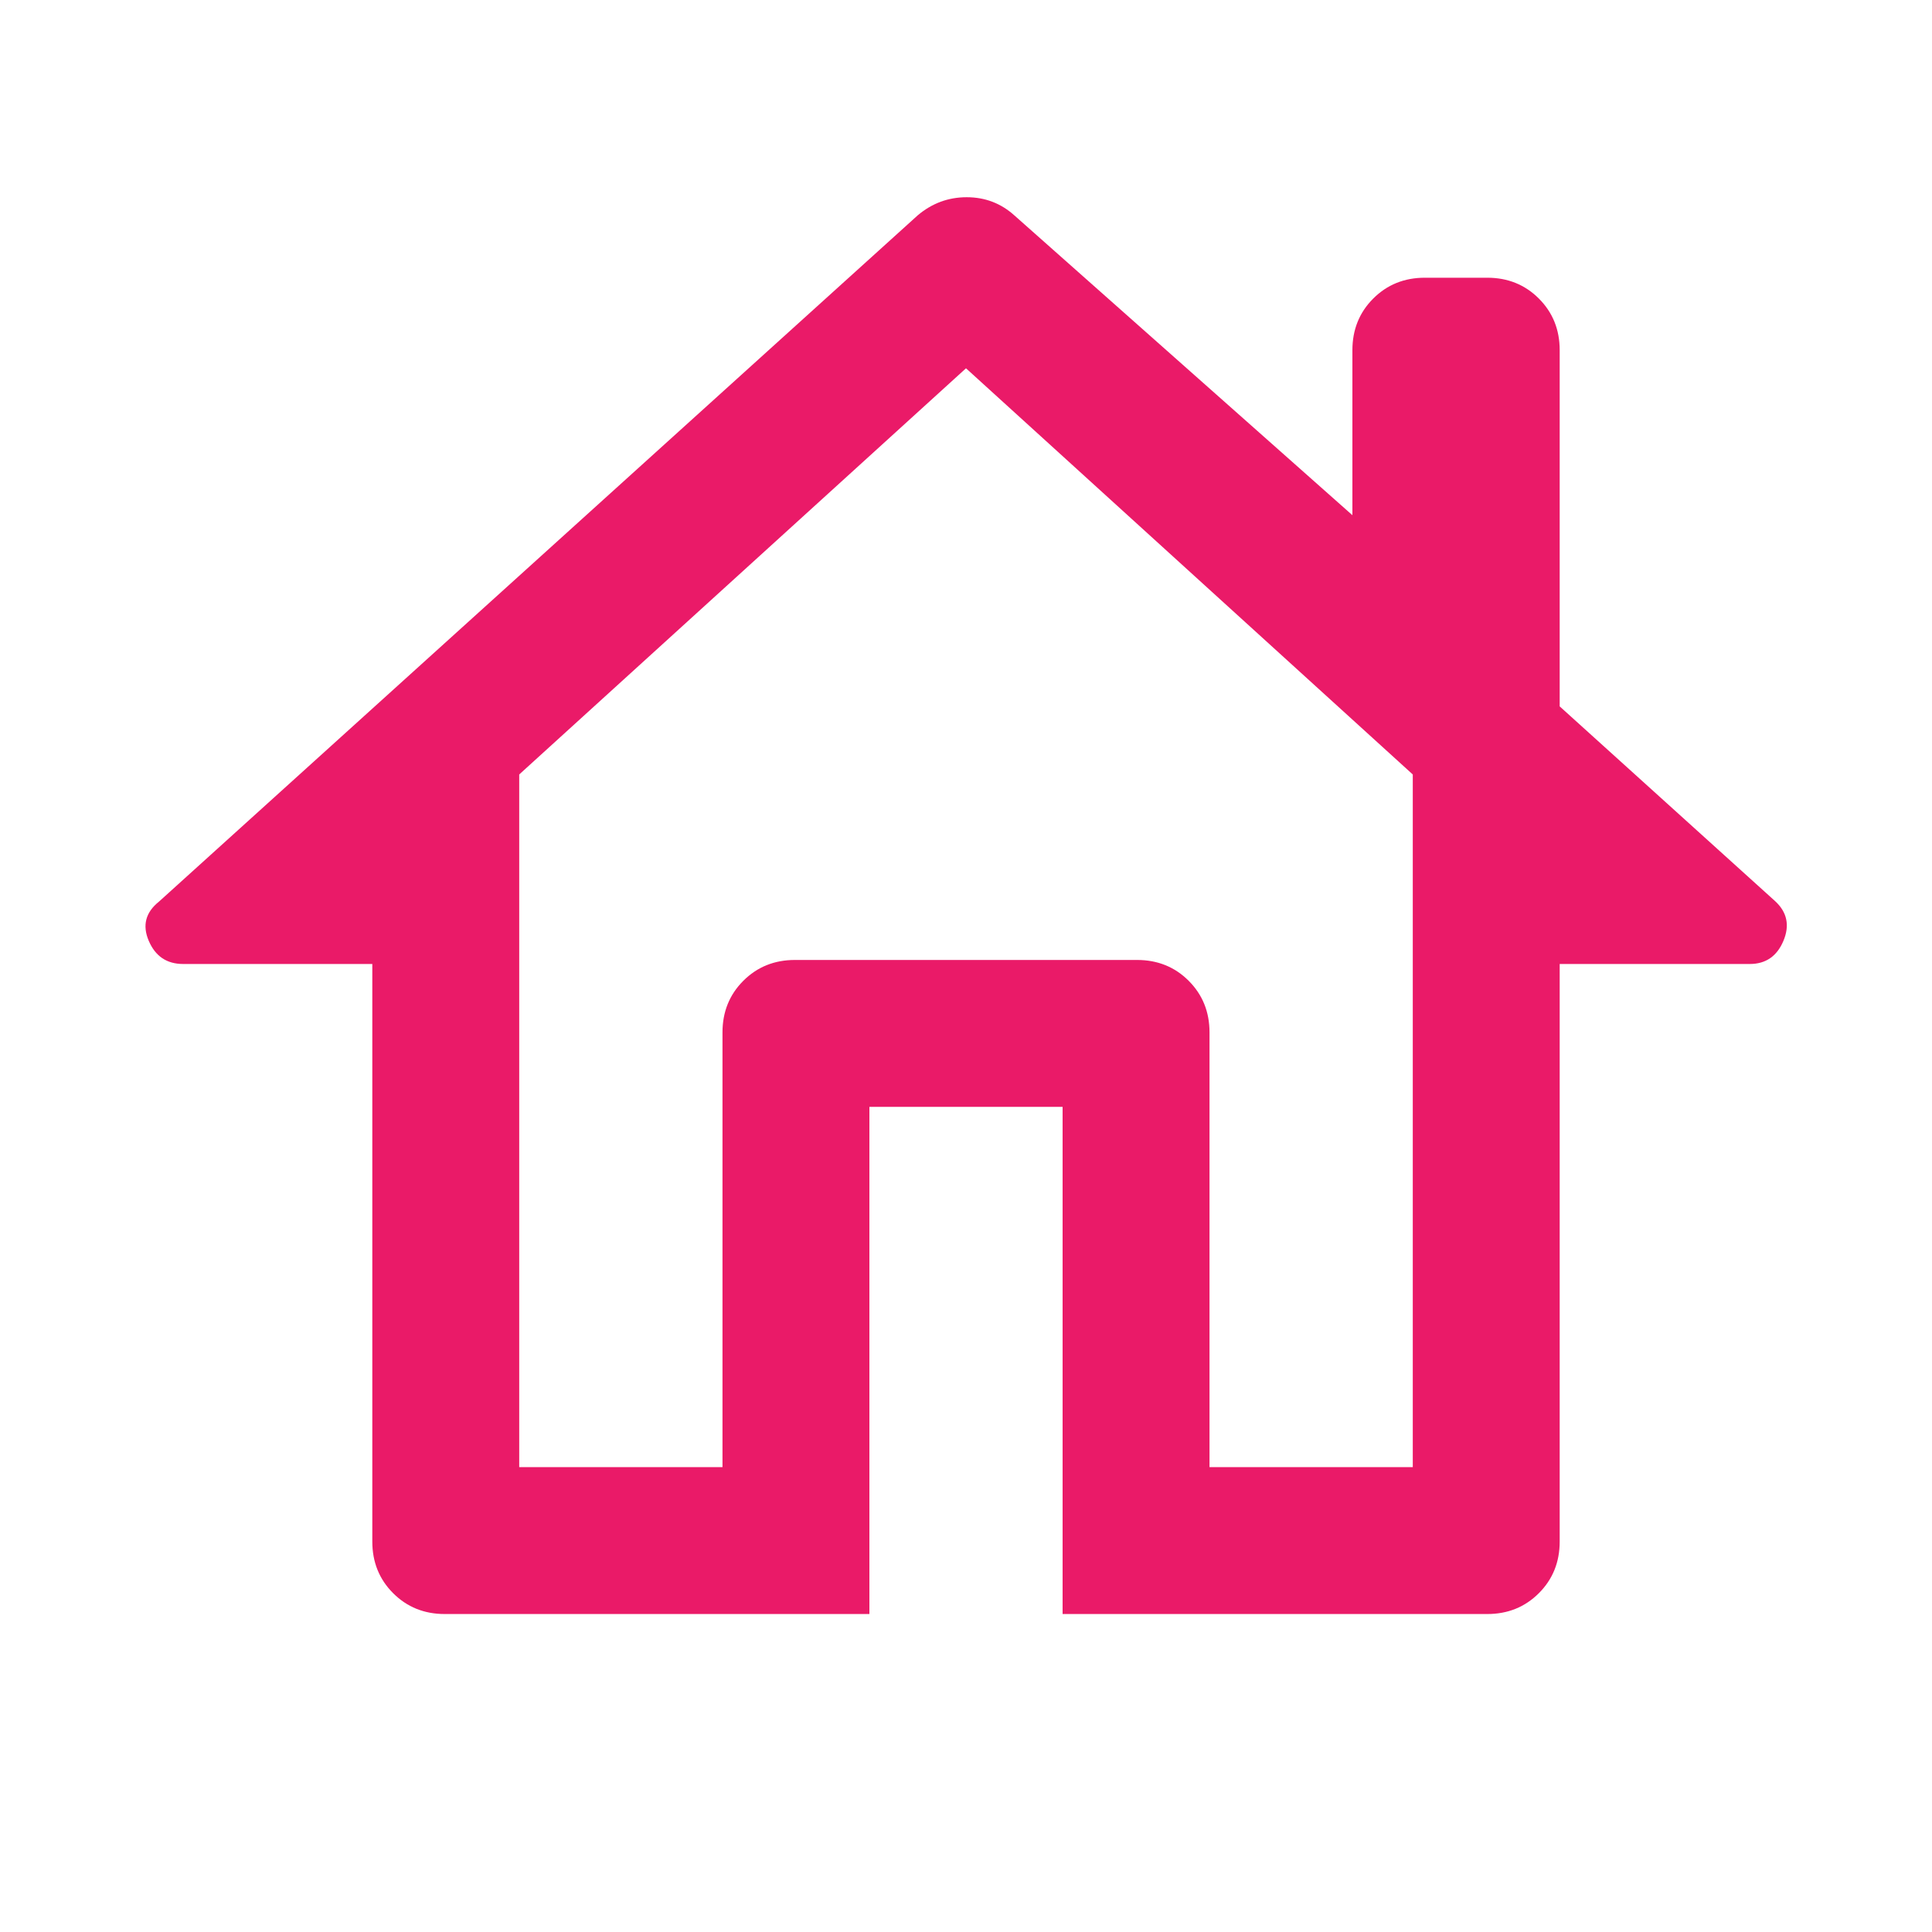 <svg xmlns="http://www.w3.org/2000/svg" height="56" viewBox="0 112 960 960" width="56"><path fill="#ea1a68" d="M432 914H221q-15.3 0-25.65-10.35Q185 893.3 185 878V591H91q-12.167 0-17.083-11.5Q69 568 79 560l377-341q10.651-9 24.326-9Q494 210 504 219l168 149v-82q0-15.3 10.35-25.65Q692.7 250 708 250h31q15.3 0 25.65 10.35Q775 270.7 775 286v177l107.033 96.756Q891 568 886.174 579.5q-4.826 11.5-16.739 11.5H775v287q0 15.3-10.35 25.65Q754.3 914 739 914H528V662h-96v252Zm-174-73h101V625q0-15.3 10.35-25.65Q379.7 589 395 589h170q15.3 0 25.65 10.35Q601 609.7 601 625v216h101V496.829L480 295 258 496.829V841Zm133 452.685 391 488Zm4 101h170-170Z"/></svg>